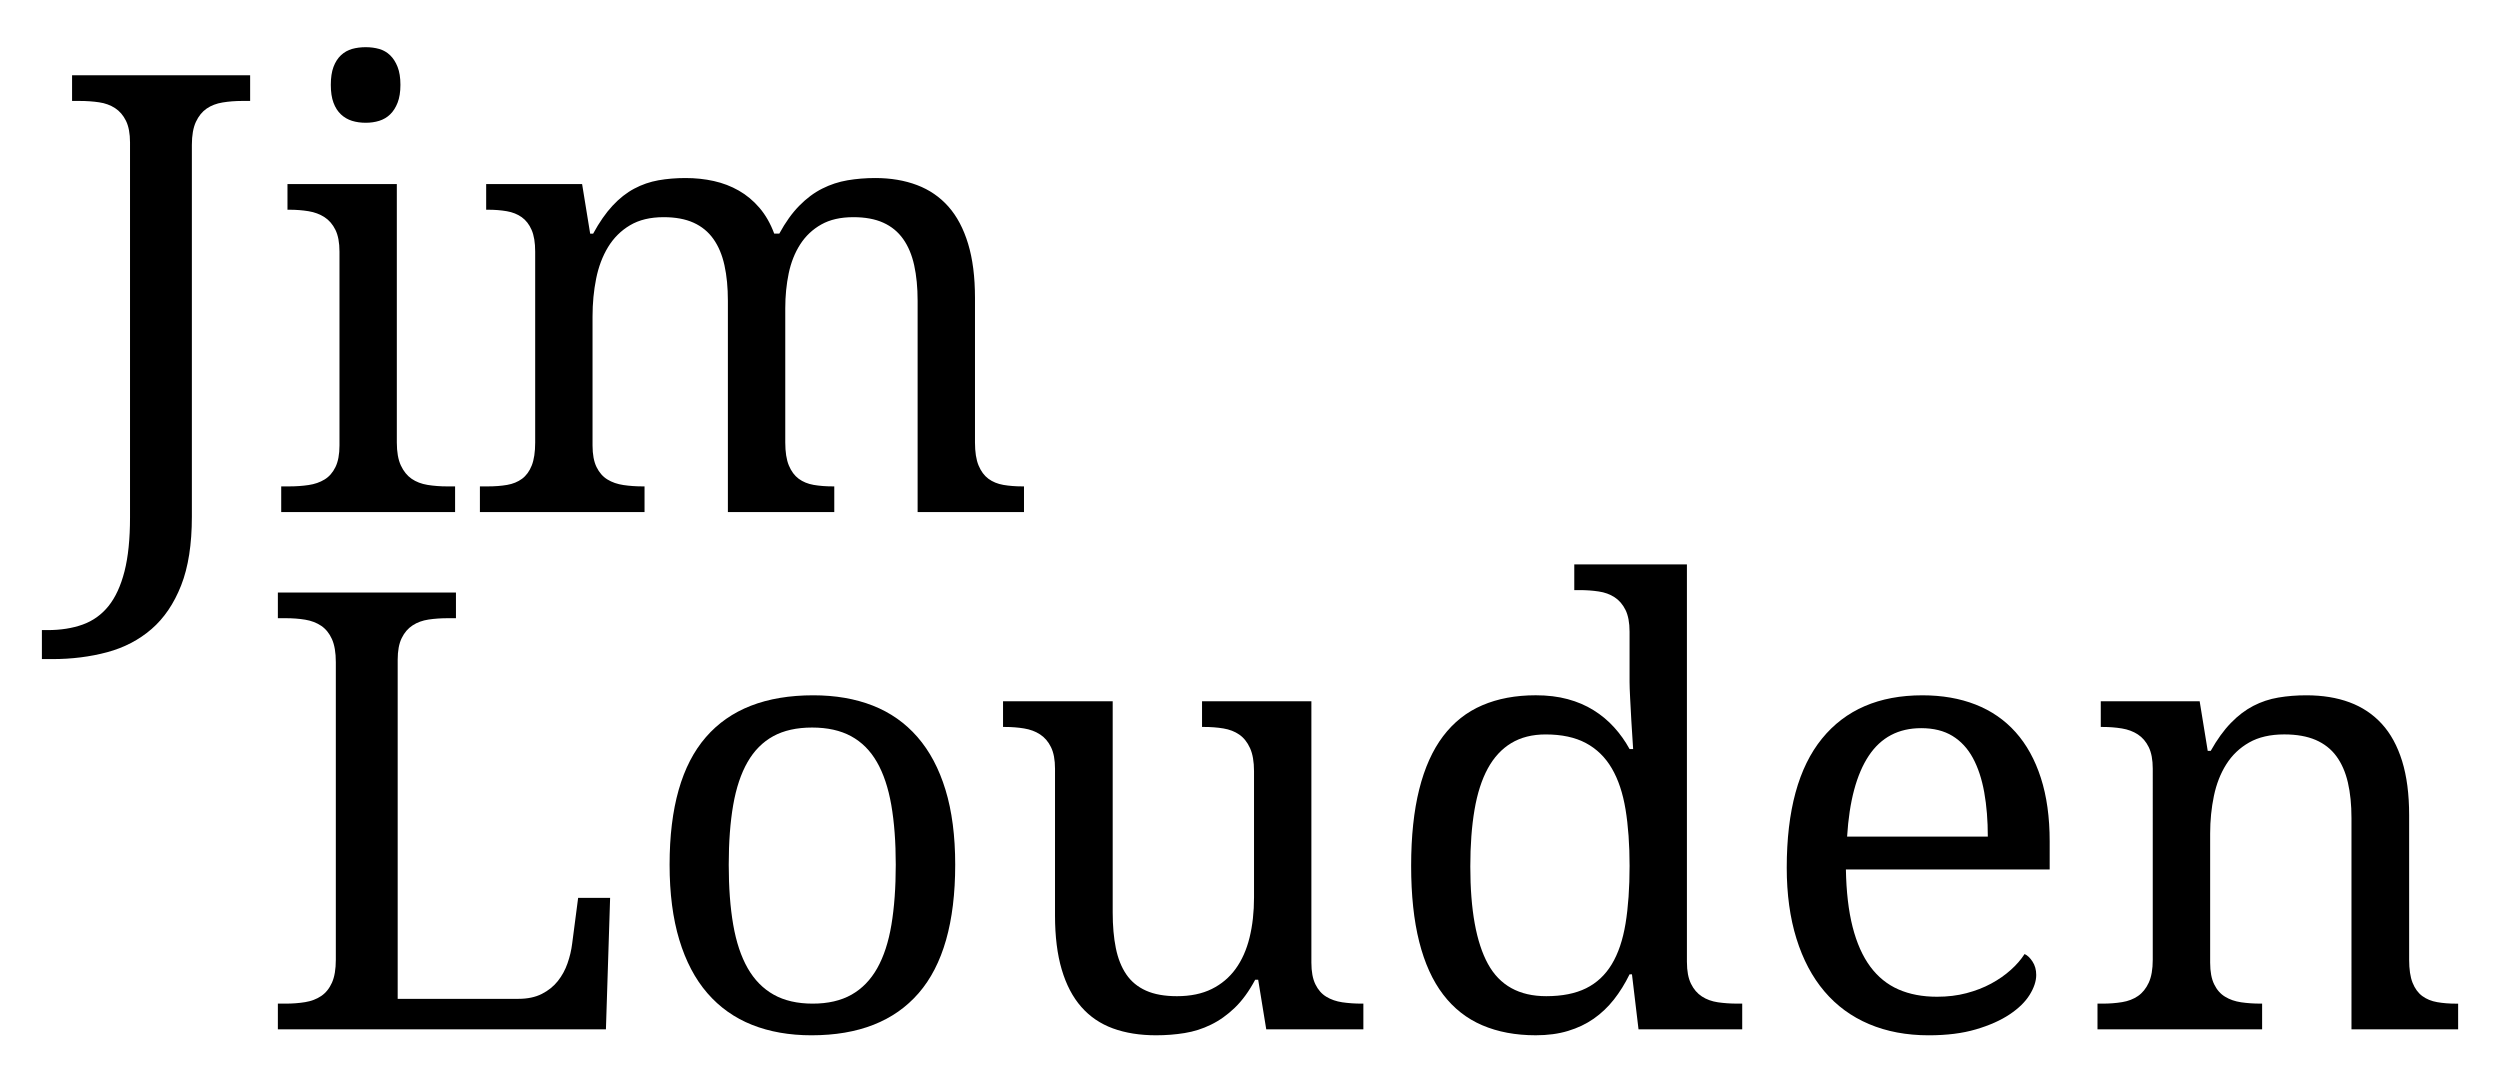 <?xml version="1.0" encoding="utf-8"?>
<!-- Generator: Adobe Illustrator 15.0.0, SVG Export Plug-In . SVG Version: 6.00 Build 0)  -->
<!DOCTYPE svg PUBLIC "-//W3C//DTD SVG 1.1//EN" "http://www.w3.org/Graphics/SVG/1.1/DTD/svg11.dtd">
<svg version="1.1" id="Layer_1" xmlns="http://www.w3.org/2000/svg" xmlns:xlink="http://www.w3.org/1999/xlink" x="0px" y="0px"
	 width="258.666px" height="112px" viewBox="0 0 258.666 112" enable-background="new 0 0 258.666 112" xml:space="preserve">
<polyline fill="none" stroke="#000000" stroke-miterlimit="10" points="-58.639,38.971 -91.565,71.897 -124.49,38.971 "/>
<g>
	<g>
		<path d="M4.334,65.194H4.92c1.361,0,2.57-0.19,3.633-0.571c1.061-0.382,1.953-1.02,2.674-1.915
			c0.721-0.898,1.271-2.094,1.654-3.586c0.381-1.495,0.572-3.354,0.572-5.582V14.742c0-0.928-0.141-1.673-0.418-2.24
			c-0.277-0.566-0.654-1.005-1.127-1.313c-0.477-0.31-1.027-0.513-1.654-0.604c-0.629-0.092-1.293-0.14-1.994-0.14H7.457V7.786
			h18.424v2.659h-0.834c-0.701,0-1.371,0.053-2.01,0.156c-0.639,0.104-1.191,0.315-1.654,0.633c-0.465,0.32-0.834,0.779-1.113,1.375
			c-0.277,0.597-0.418,1.392-0.418,2.381v38.487c0,2.844-0.369,5.21-1.111,7.095c-0.742,1.887-1.764,3.391-3.062,4.514
			c-1.297,1.122-2.828,1.922-4.59,2.396c-1.762,0.473-3.652,0.712-5.674,0.712h-1.08V65.194z"/>
		<path d="M29.932,50.325c0.699,0,1.363-0.046,1.994-0.14c0.627-0.092,1.178-0.282,1.652-0.572c0.475-0.287,0.85-0.716,1.129-1.284
			c0.277-0.565,0.418-1.312,0.418-2.24V26.028c0-0.928-0.141-1.677-0.418-2.243c-0.279-0.566-0.654-1.004-1.129-1.313
			c-0.475-0.308-1.025-0.515-1.652-0.618c-0.631-0.103-1.295-0.154-1.994-0.154h-0.188v-2.658h11.314v26.741
			c0,0.988,0.141,1.782,0.418,2.378c0.279,0.599,0.65,1.057,1.113,1.378c0.465,0.319,1.016,0.53,1.654,0.634
			c0.639,0.102,1.309,0.153,2.008,0.153h0.836v2.659H29.096v-2.659H29.932z M34.227,8.776c0-0.742,0.094-1.36,0.279-1.855
			c0.186-0.494,0.443-0.896,0.771-1.205c0.332-0.308,0.713-0.526,1.146-0.651c0.432-0.121,0.906-0.183,1.42-0.183
			c0.496,0,0.959,0.062,1.391,0.183c0.434,0.125,0.811,0.343,1.131,0.651c0.318,0.309,0.576,0.71,0.771,1.205
			c0.195,0.496,0.295,1.114,0.295,1.855c0,0.741-0.1,1.361-0.295,1.855c-0.195,0.497-0.453,0.898-0.771,1.205
			c-0.32,0.31-0.697,0.53-1.131,0.666c-0.432,0.134-0.895,0.2-1.391,0.2c-0.514,0-0.988-0.066-1.42-0.2
			c-0.434-0.136-0.814-0.356-1.146-0.666c-0.328-0.307-0.586-0.708-0.771-1.205C34.32,10.137,34.227,9.517,34.227,8.776z"/>
		<path d="M66.688,50.325v2.659H49.654v-2.659h0.834c0.721,0,1.381-0.051,1.979-0.153c0.598-0.104,1.113-0.315,1.547-0.634
			c0.432-0.322,0.768-0.779,1.004-1.378c0.236-0.596,0.355-1.39,0.355-2.378V26.028c0-0.928-0.123-1.677-0.371-2.243
			c-0.246-0.566-0.588-1.004-1.02-1.313c-0.434-0.308-0.949-0.515-1.547-0.618c-0.598-0.103-1.246-0.154-1.947-0.154h-0.186v-2.658
			h9.926l0.834,5.132h0.309c0.639-1.176,1.309-2.138,2.01-2.891c0.699-0.753,1.447-1.342,2.24-1.763
			c0.793-0.423,1.629-0.71,2.504-0.866c0.877-0.154,1.811-0.233,2.799-0.233c1.031,0,2.008,0.103,2.938,0.311
			c0.926,0.207,1.787,0.536,2.58,0.99c0.793,0.452,1.504,1.043,2.133,1.776c0.629,0.733,1.139,1.623,1.531,2.676h0.525
			c0.639-1.176,1.33-2.138,2.072-2.891c0.74-0.753,1.527-1.342,2.363-1.763c0.836-0.423,1.711-0.71,2.629-0.866
			c0.916-0.154,1.869-0.233,2.859-0.233c1.607,0,3.049,0.244,4.328,0.729c1.277,0.483,2.359,1.226,3.246,2.225
			c0.885,1,1.564,2.282,2.039,3.85c0.475,1.566,0.711,3.43,0.711,5.594v14.963c0,0.988,0.123,1.782,0.371,2.378
			c0.248,0.599,0.588,1.057,1.02,1.378c0.434,0.319,0.949,0.53,1.547,0.634c0.598,0.102,1.246,0.153,1.947,0.153h0.186v2.659H94.943
			V31.126c0-1.379-0.119-2.605-0.355-3.678c-0.236-1.073-0.617-1.979-1.143-2.721s-1.211-1.305-2.057-1.686
			c-0.844-0.382-1.875-0.571-3.092-0.571c-1.318,0-2.426,0.251-3.322,0.757c-0.896,0.505-1.623,1.189-2.18,2.056
			c-0.557,0.866-0.953,1.866-1.191,3c-0.236,1.133-0.355,2.338-0.355,3.617v13.881c0,0.988,0.123,1.782,0.371,2.378
			c0.248,0.599,0.588,1.057,1.02,1.378c0.434,0.319,0.949,0.53,1.547,0.634c0.6,0.102,1.248,0.153,1.947,0.153h0.186v2.659H75.312
			V31.126c0-1.379-0.117-2.605-0.355-3.678c-0.236-1.073-0.617-1.979-1.143-2.721s-1.213-1.305-2.057-1.686
			c-0.846-0.382-1.875-0.571-3.092-0.571c-1.381,0-2.539,0.278-3.477,0.836c-0.938,0.555-1.695,1.309-2.273,2.256
			c-0.576,0.948-0.988,2.04-1.236,3.276c-0.248,1.236-0.371,2.535-0.371,3.894V46.09c0,0.928,0.139,1.675,0.416,2.24
			c0.279,0.567,0.656,0.997,1.131,1.284c0.473,0.29,1.025,0.479,1.652,0.572c0.629,0.094,1.293,0.14,1.996,0.14H66.688z"/>
		<g>
			<path d="M28.75,106.5v-2.658h0.803c0.723,0,1.396-0.052,2.025-0.155c0.629-0.103,1.18-0.313,1.656-0.632
				c0.471-0.32,0.844-0.779,1.111-1.376c0.268-0.599,0.402-1.392,0.402-2.381V68.507c0-0.989-0.135-1.782-0.402-2.382
				c-0.268-0.596-0.641-1.056-1.111-1.375c-0.477-0.318-1.027-0.529-1.656-0.633s-1.303-0.154-2.025-0.154H28.75v-2.658h18.426
				v2.658h-0.834c-0.701,0-1.367,0.046-1.994,0.138c-0.629,0.095-1.182,0.294-1.654,0.604c-0.475,0.308-0.852,0.745-1.129,1.313
				c-0.279,0.566-0.418,1.312-0.418,2.24v35.089h12.49c0.947,0,1.756-0.17,2.426-0.51c0.67-0.342,1.221-0.782,1.654-1.329
				s0.768-1.16,1.004-1.841c0.238-0.68,0.396-1.36,0.48-2.04l0.617-4.729h3.309L62.693,106.5H28.75z"/>
			<path d="M98.832,89.467c0,5.955-1.262,10.386-3.785,13.293c-2.525,2.907-6.221,4.358-11.084,4.358
				c-2.287,0-4.338-0.36-6.152-1.082c-1.812-0.721-3.354-1.813-4.621-3.276c-1.268-1.462-2.236-3.304-2.906-5.52
				c-0.668-2.213-1.004-4.806-1.004-7.773c0-5.914,1.252-10.315,3.756-13.199c2.504-2.886,6.207-4.328,11.113-4.328
				c2.287,0,4.338,0.354,6.152,1.064c1.814,0.712,3.354,1.794,4.621,3.247s2.236,3.276,2.906,5.472
				C98.498,83.917,98.832,86.498,98.832,89.467z M75.4,89.467c0,2.349,0.154,4.42,0.463,6.213c0.311,1.792,0.811,3.292,1.5,4.5
				c0.689,1.205,1.586,2.117,2.689,2.735c1.102,0.618,2.447,0.927,4.035,0.927c1.586,0,2.926-0.309,4.018-0.927
				s1.979-1.53,2.658-2.735c0.68-1.208,1.17-2.708,1.469-4.5c0.299-1.793,0.449-3.864,0.449-6.213s-0.156-4.411-0.463-6.183
				c-0.311-1.773-0.805-3.252-1.486-4.436c-0.68-1.186-1.57-2.076-2.674-2.677c-1.102-0.596-2.447-0.895-4.033-0.895
				s-2.928,0.299-4.02,0.895c-1.092,0.601-1.979,1.491-2.658,2.677c-0.68,1.184-1.174,2.662-1.484,4.436
				C75.555,85.056,75.4,87.119,75.4,89.467z"/>
			<path d="M135.684,99.605c0,0.929,0.139,1.677,0.418,2.244c0.277,0.567,0.652,0.994,1.127,1.28c0.475,0.29,1.025,0.48,1.654,0.575
				c0.629,0.091,1.293,0.138,1.994,0.138h0.186v2.658h-10.049l-0.834-5.131h-0.309c-0.639,1.196-1.344,2.164-2.117,2.906
				s-1.592,1.325-2.459,1.744c-0.865,0.426-1.771,0.713-2.721,0.866c-0.947,0.156-1.936,0.232-2.967,0.232
				c-1.67,0-3.152-0.237-4.451-0.71c-1.299-0.475-2.393-1.217-3.277-2.227c-0.887-1.008-1.561-2.299-2.025-3.864
				c-0.463-1.565-0.695-3.431-0.695-5.595V79.544c0-0.928-0.139-1.675-0.418-2.241c-0.277-0.568-0.654-1.006-1.127-1.315
				c-0.475-0.309-1.027-0.515-1.656-0.618c-0.627-0.104-1.293-0.154-1.992-0.154h-0.186v-2.657h11.346v21.854
				c0,1.382,0.107,2.607,0.324,3.681c0.217,1.072,0.576,1.977,1.082,2.72c0.506,0.742,1.186,1.302,2.041,1.684
				c0.854,0.383,1.922,0.574,3.199,0.574c1.402,0,2.602-0.248,3.602-0.744c0.998-0.494,1.824-1.189,2.473-2.085
				c0.65-0.898,1.129-1.974,1.439-3.233c0.309-1.255,0.463-2.646,0.463-4.17V79.792c0-0.991-0.139-1.79-0.418-2.398
				c-0.277-0.607-0.648-1.072-1.113-1.391c-0.463-0.319-1.01-0.53-1.639-0.634s-1.305-0.154-2.025-0.154h-0.184v-2.657h11.314
				V99.605z"/>
			<path d="M174.541,99.546c0,0.925,0.141,1.674,0.42,2.24c0.277,0.567,0.654,1.004,1.127,1.313c0.475,0.31,1.025,0.51,1.654,0.604
				c0.629,0.091,1.293,0.138,1.994,0.138h0.525v2.658h-10.729l-0.678-5.688h-0.248c-0.475,0.97-1.016,1.84-1.623,2.611
				c-0.609,0.772-1.303,1.432-2.086,1.979c-0.783,0.546-1.67,0.968-2.66,1.266c-0.988,0.301-2.102,0.449-3.338,0.449
				c-2.082,0-3.926-0.346-5.533-1.036c-1.609-0.688-2.959-1.752-4.051-3.185c-1.094-1.431-1.916-3.248-2.473-5.454
				c-0.557-2.205-0.836-4.824-0.836-7.853c0-3.05,0.279-5.689,0.836-7.914c0.557-2.228,1.379-4.06,2.473-5.505
				c1.092-1.441,2.441-2.509,4.051-3.196c1.607-0.692,3.451-1.036,5.533-1.036c1.215,0,2.318,0.133,3.307,0.401
				c0.99,0.267,1.881,0.647,2.676,1.145c0.793,0.492,1.498,1.08,2.117,1.76c0.617,0.679,1.154,1.433,1.607,2.257h0.369
				c-0.061-1.03-0.121-1.997-0.184-2.906c-0.043-0.783-0.084-1.56-0.125-2.333c-0.041-0.774-0.061-1.346-0.061-1.715v-5.194
				c0-0.927-0.141-1.676-0.418-2.242c-0.279-0.564-0.654-1.003-1.129-1.313c-0.473-0.31-1.025-0.51-1.652-0.601
				c-0.631-0.096-1.293-0.141-1.994-0.141h-0.527v-2.659h11.654V99.546z M159.982,103.071c1.648,0,3.023-0.273,4.127-0.82
				c1.102-0.546,1.988-1.375,2.658-2.489c0.67-1.113,1.143-2.514,1.422-4.204c0.277-1.688,0.418-3.68,0.418-5.966
				c0-2.206-0.141-4.154-0.418-5.844c-0.279-1.689-0.752-3.106-1.422-4.249c-0.67-1.146-1.561-2.017-2.674-2.613
				c-1.113-0.598-2.504-0.897-4.174-0.897c-1.381,0-2.566,0.3-3.555,0.897c-0.99,0.597-1.799,1.474-2.428,2.626
				c-0.629,1.156-1.086,2.583-1.375,4.282c-0.289,1.701-0.434,3.653-0.434,5.859c0,4.493,0.607,7.853,1.824,10.077
				C155.168,101.957,157.18,103.071,159.982,103.071z"/>
			<path d="M199.553,107.119c-2.287,0-4.344-0.386-6.168-1.16c-1.822-0.771-3.363-1.901-4.621-3.385
				c-1.258-1.481-2.221-3.3-2.891-5.455c-0.67-2.152-1.006-4.601-1.006-7.343c0-5.916,1.217-10.365,3.648-13.354
				s5.895-4.481,10.389-4.481c2.039,0,3.873,0.318,5.502,0.957c1.627,0.639,3.008,1.591,4.141,2.858
				c1.135,1.269,2.006,2.845,2.613,4.731c0.609,1.886,0.912,4.076,0.912,6.568v2.906h-21.084c0.041,2.309,0.273,4.292,0.695,5.95
				c0.424,1.66,1.031,3.025,1.824,4.098c0.795,1.071,1.768,1.86,2.922,2.364c1.154,0.506,2.484,0.756,3.988,0.756
				c1.094,0,2.107-0.121,3.045-0.369c0.939-0.248,1.789-0.576,2.551-0.989c0.764-0.411,1.438-0.882,2.023-1.407
				c0.59-0.525,1.068-1.077,1.439-1.653c0.287,0.123,0.561,0.381,0.818,0.773c0.258,0.391,0.387,0.854,0.387,1.392
				c0,0.638-0.227,1.322-0.68,2.055c-0.455,0.732-1.145,1.407-2.072,2.024c-0.926,0.618-2.086,1.136-3.477,1.546
				C203.061,106.915,201.428,107.119,199.553,107.119z M198.779,75.34c-2.35,0-4.158,0.952-5.426,2.858
				c-1.266,1.907-2.014,4.695-2.24,8.362h14.559c0-1.67-0.123-3.195-0.369-4.574c-0.248-1.382-0.639-2.567-1.174-3.557
				c-0.537-0.989-1.242-1.752-2.119-2.287C201.135,75.607,200.057,75.34,198.779,75.34z"/>
			<path d="M234.053,103.842v2.658H217.02v-2.658h0.525c0.723,0,1.396-0.052,2.025-0.155c0.627-0.103,1.174-0.313,1.639-0.632
				c0.465-0.32,0.834-0.779,1.113-1.376c0.277-0.599,0.416-1.392,0.416-2.381V79.544c0-0.928-0.139-1.675-0.416-2.241
				c-0.279-0.568-0.654-1.006-1.129-1.315c-0.475-0.309-1.025-0.515-1.654-0.618s-1.295-0.154-1.994-0.154h-0.186v-2.657h10.232
				l0.834,5.13h0.311c0.658-1.175,1.355-2.137,2.088-2.89c0.729-0.754,1.502-1.339,2.316-1.762c0.814-0.422,1.682-0.711,2.598-0.864
				c0.916-0.157,1.881-0.232,2.889-0.232c1.672,0,3.16,0.24,4.469,0.725s2.422,1.228,3.338,2.226
				c0.918,1.001,1.617,2.285,2.104,3.851c0.484,1.565,0.727,3.43,0.727,5.595v14.963c0,0.989,0.117,1.782,0.354,2.381
				c0.238,0.597,0.574,1.056,1.006,1.376c0.434,0.318,0.947,0.529,1.547,0.632c0.596,0.104,1.246,0.155,1.947,0.155h0.215v2.658
				h-11.035V84.646c0-1.384-0.123-2.609-0.371-3.681c-0.248-1.069-0.645-1.979-1.191-2.722c-0.545-0.741-1.262-1.302-2.146-1.685
				c-0.887-0.379-1.969-0.571-3.246-0.571c-1.443,0-2.656,0.28-3.633,0.836c-0.979,0.555-1.768,1.309-2.365,2.256
				c-0.6,0.949-1.025,2.042-1.283,3.276c-0.258,1.238-0.387,2.535-0.387,3.896v13.353c0,0.929,0.139,1.677,0.418,2.244
				c0.277,0.567,0.652,0.994,1.129,1.28c0.473,0.29,1.023,0.48,1.654,0.575c0.627,0.091,1.291,0.138,1.992,0.138H234.053z"/>
		</g>
	</g>
</g>
</svg>
